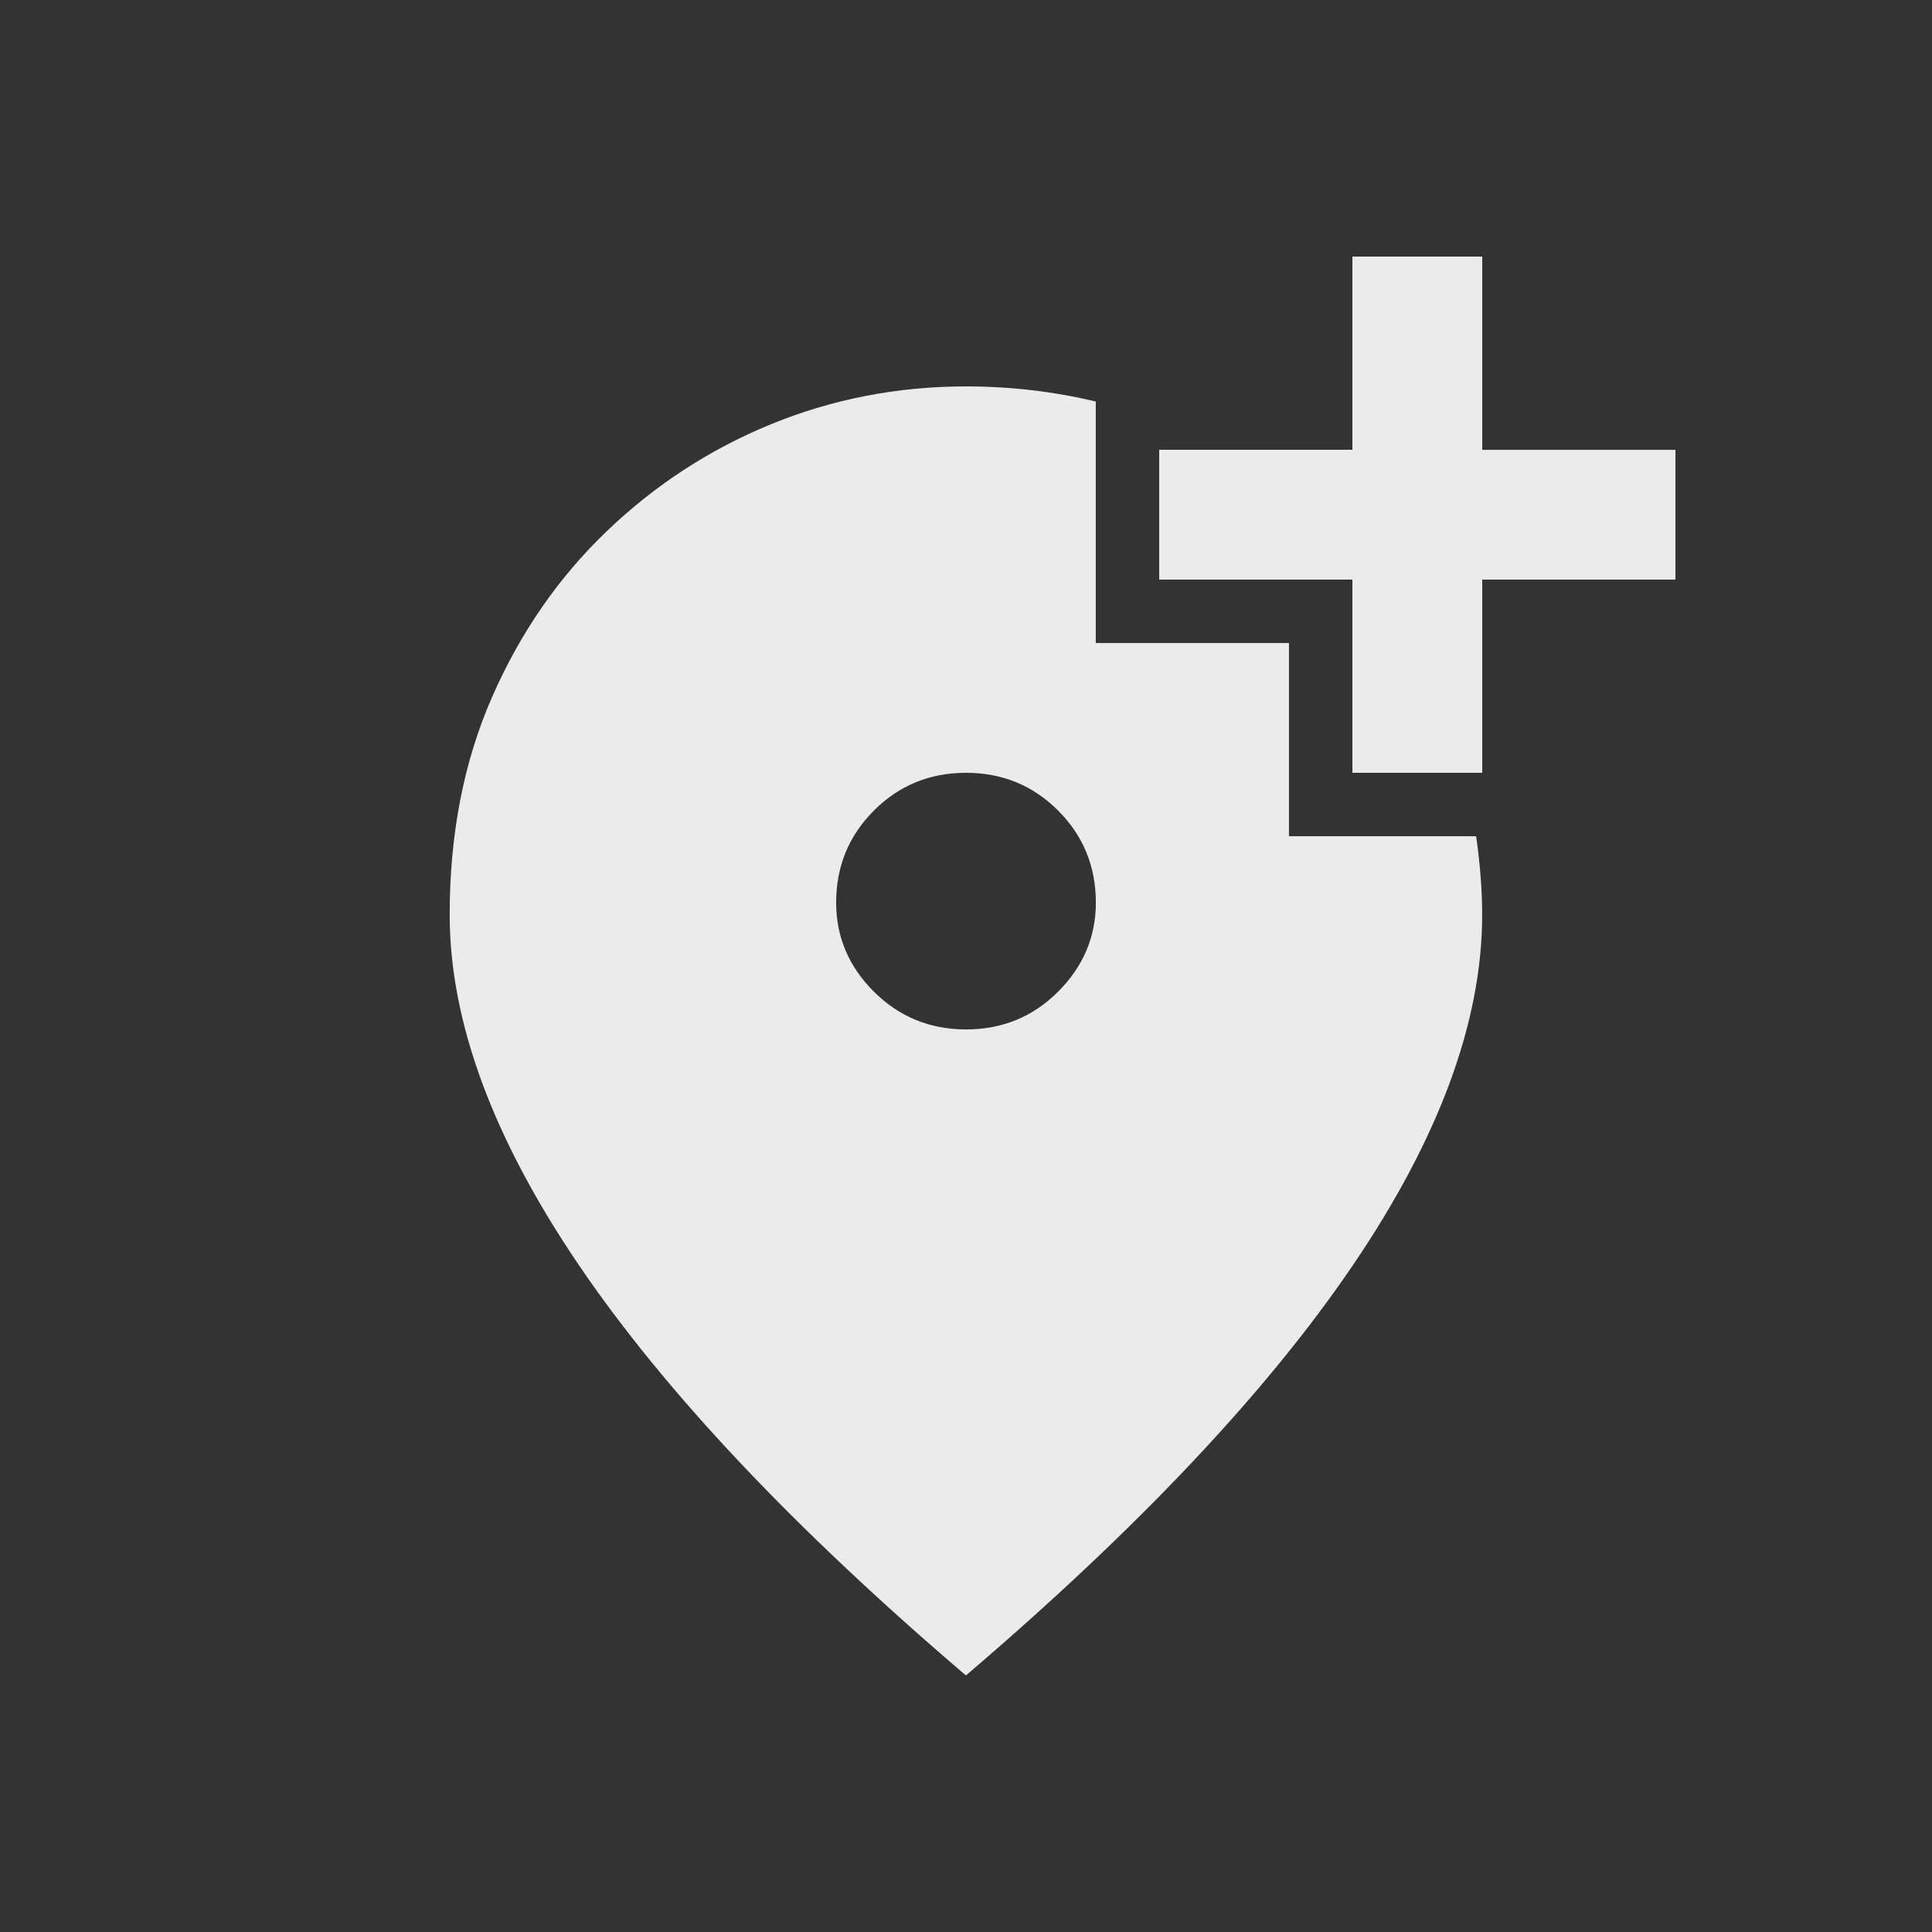 <!-- Generated by IcoMoon.io -->
<svg version="1.1" xmlns="http://www.w3.org/2000/svg" width="24" height="24" viewBox="0 0 24 24">
<rect x="0" y="0" width="24" height="24" fill="#333333" stroke="none"/>
<title>add_location_alt</title>
<path fill="#ebebeb" d="M18.413 3.188v2.4h2.4v1.612h-2.4v2.4h-1.613v-2.4h-2.4v-1.613h2.4v-2.4h1.613zM12 12.788q0.675 0 1.144-0.469t0.469-1.106q0-0.675-0.469-1.144t-1.144-0.469-1.144 0.469-0.469 1.144q0 0.638 0.469 1.106t1.144 0.469zM13.612 4.988v3h2.4v2.4h2.325q0.075 0.525 0.075 0.975 0 3.975-6.413 9.45-6.413-5.475-6.413-9.45 0-1.5 0.525-2.7t1.425-2.063 2.044-1.331 2.419-0.469q0.825 0 1.613 0.188z"></path>
</svg>
